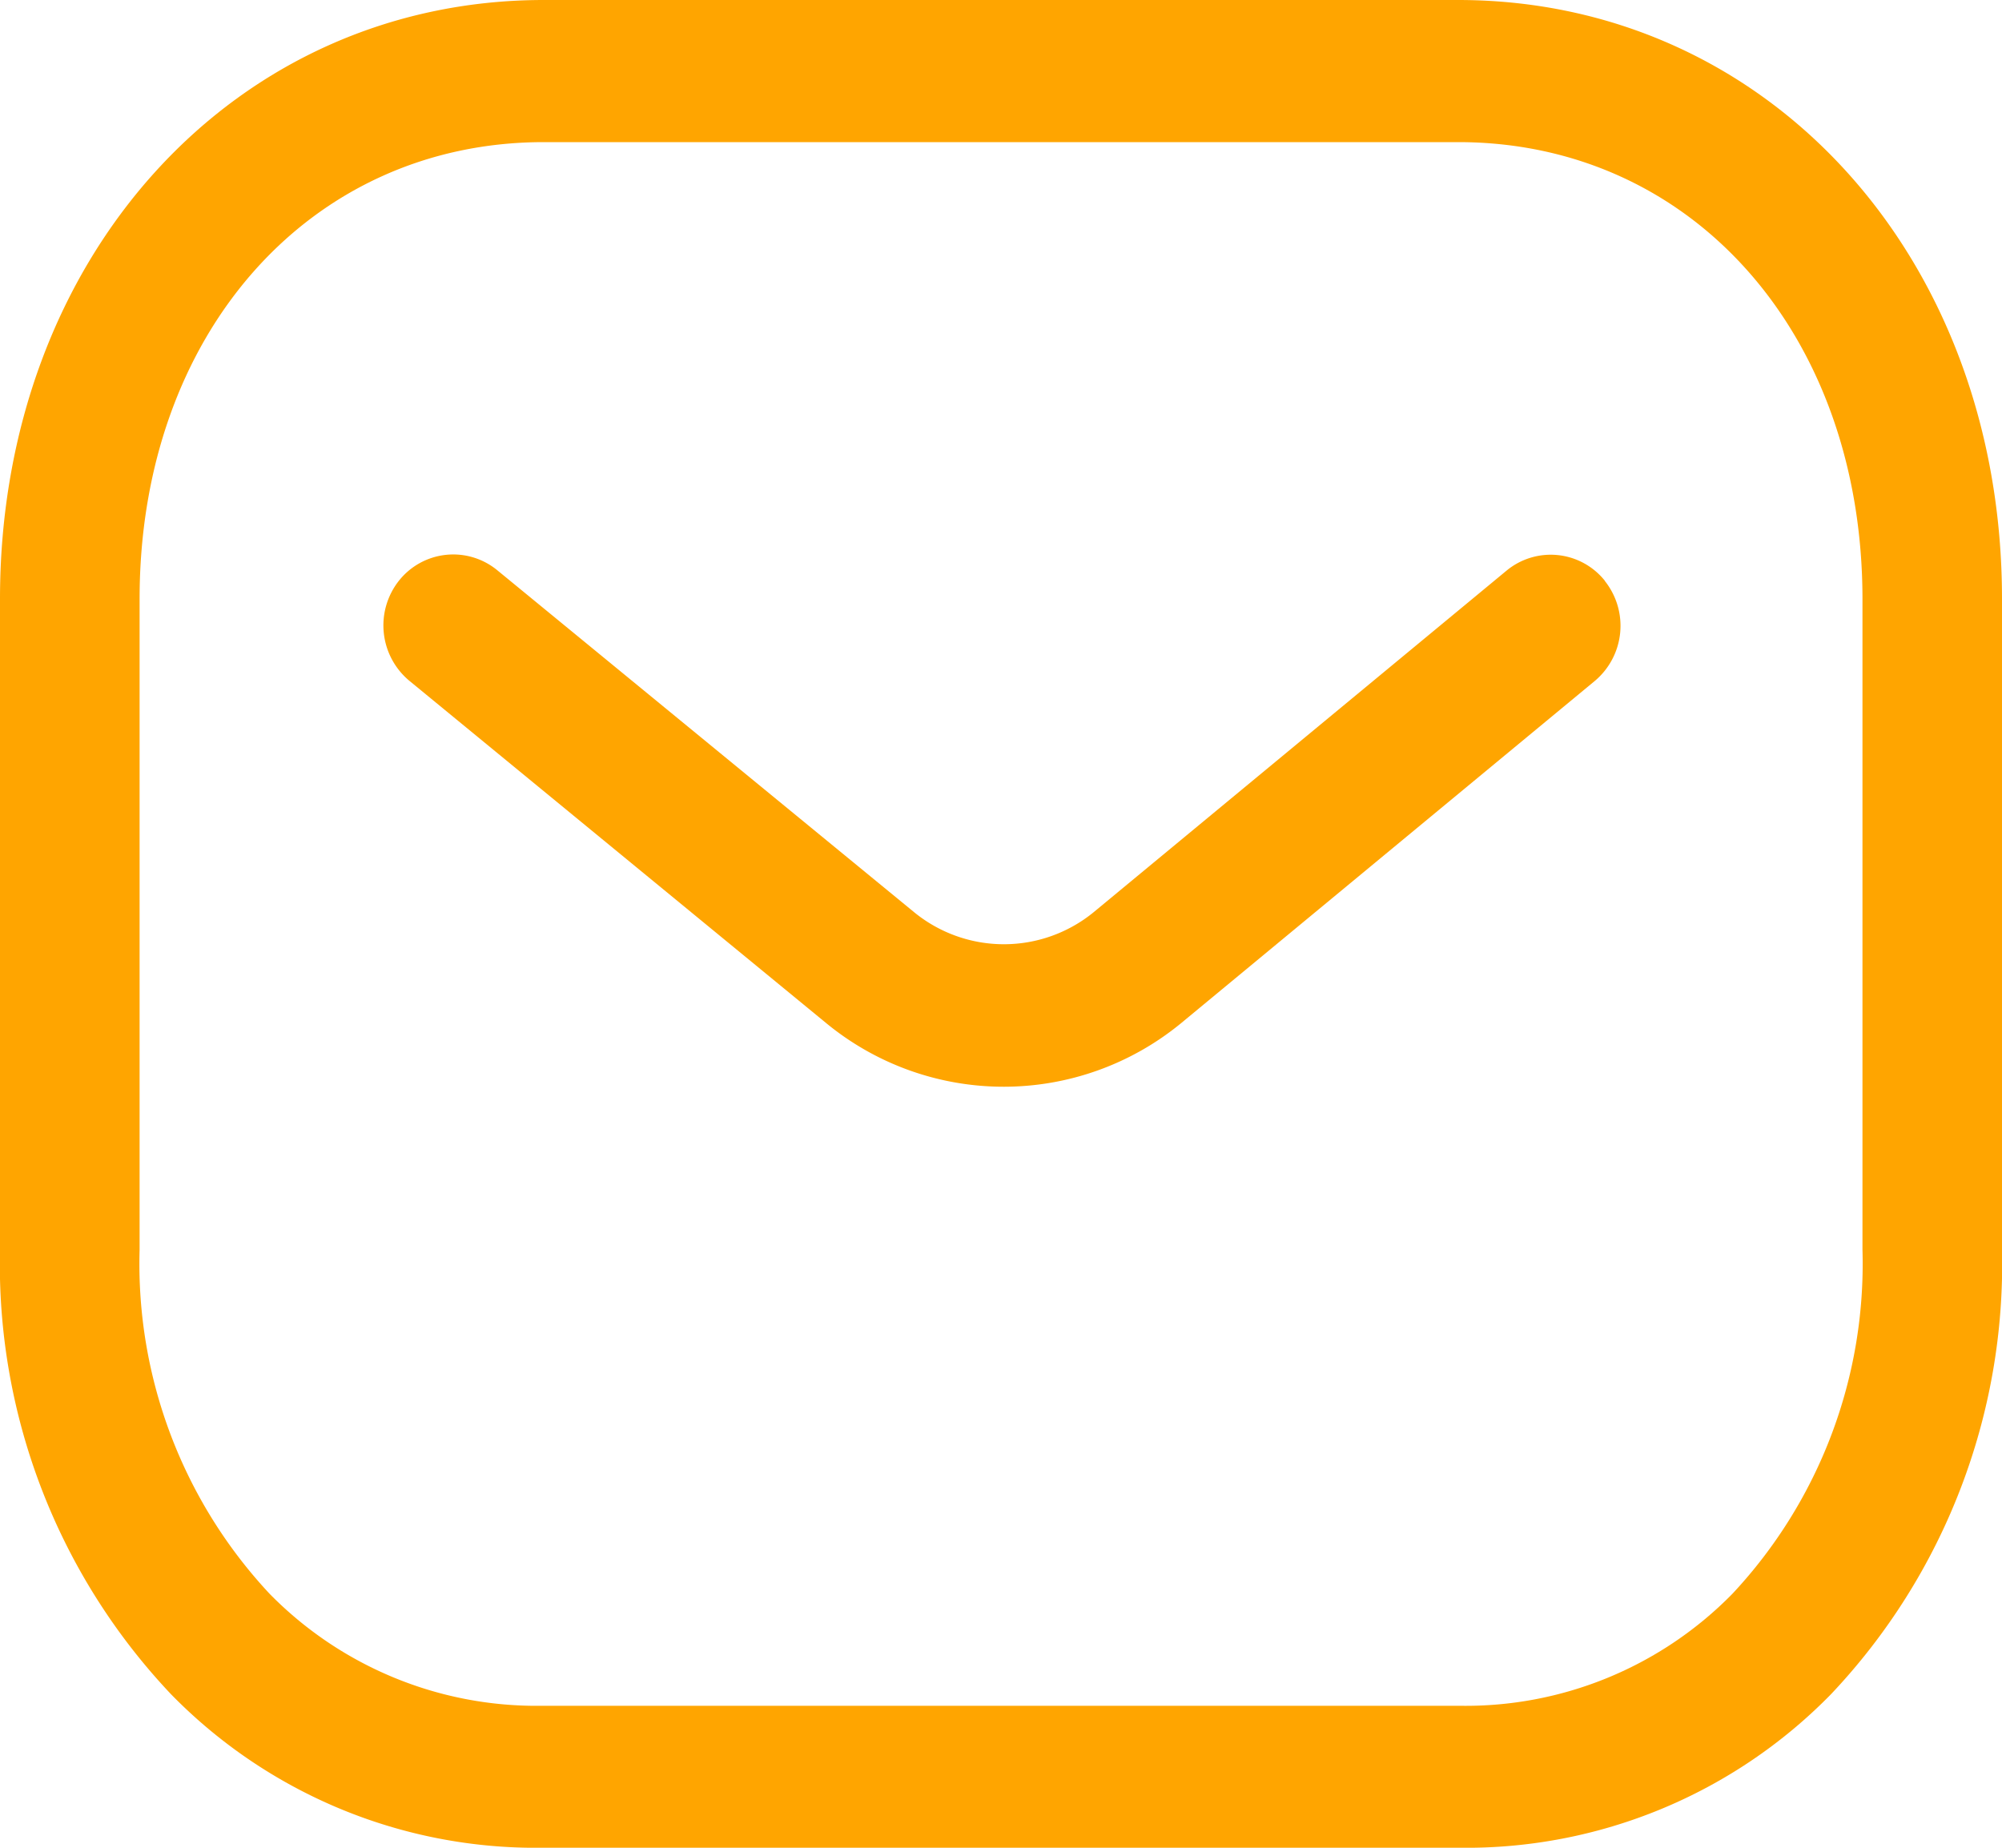 <svg id="Message" xmlns="http://www.w3.org/2000/svg" width="26" height="24" viewBox="0 0 26 24">
  <path id="Combined-Shape" d="M18.936,1C22.963,1,26,4.344,26,8.778v8.453a8.128,8.128,0,0,1-2.221,5.775A6.626,6.626,0,0,1,18.956,25H7.04a6.621,6.621,0,0,1-4.819-1.994A8.128,8.128,0,0,1,0,17.231V8.778C0,4.344,3.036,1,7.063,1Zm0,1.846H7.063c-3.041,0-5.25,2.495-5.25,5.932v8.453A6.28,6.28,0,0,0,3.5,21.7a4.854,4.854,0,0,0,3.542,1.456H18.936s.012,0,.019,0A4.852,4.852,0,0,0,22.5,21.7a6.274,6.274,0,0,0,1.688-4.466V8.778C24.186,5.341,21.978,2.846,18.936,2.846Zm1.906,5.7a.935.935,0,0,1-.132,1.3l-5.374,4.446a3.628,3.628,0,0,1-4.594.007L5.318,9.844a.936.936,0,0,1-.138-1.3.9.9,0,0,1,1.276-.139l5.419,4.446a1.841,1.841,0,0,0,2.325,0l5.364-4.438A.9.9,0,0,1,20.842,8.543Z" transform="translate(0 -1)" fill="orange" fill-rule="evenodd"/>
</svg>

